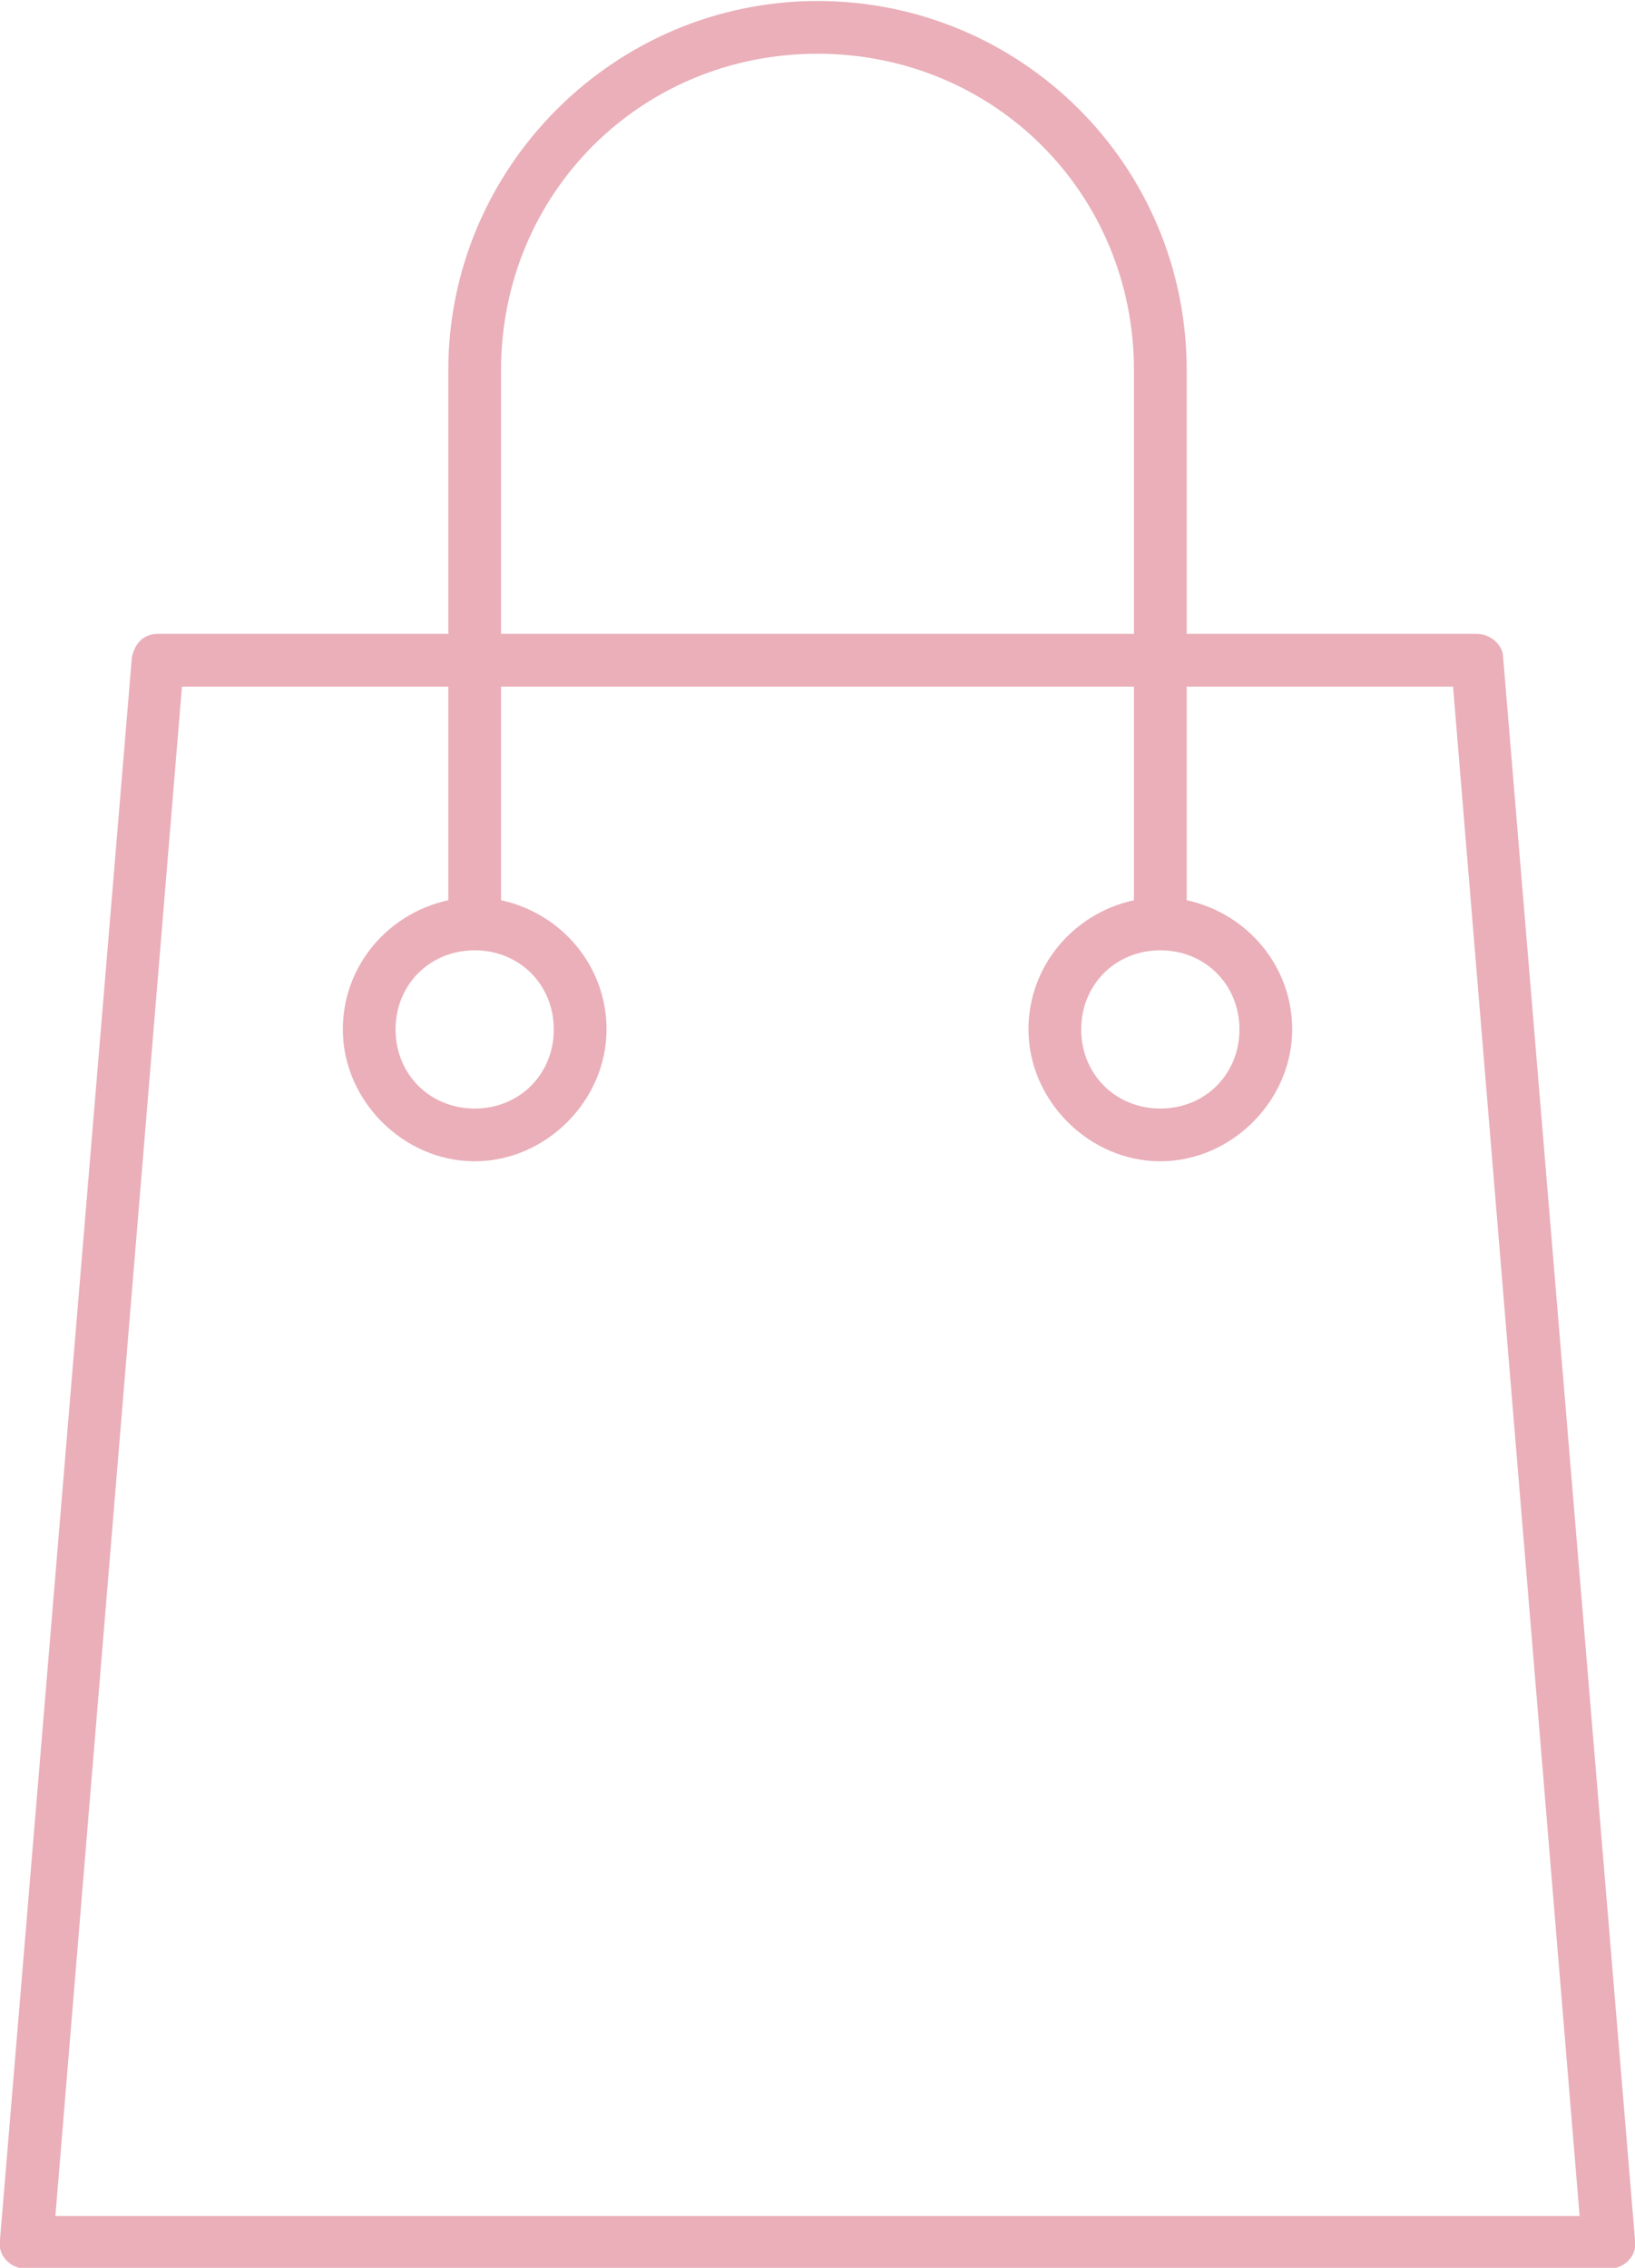 <?xml version="1.0" encoding="utf-8"?>
<!-- Generator: Adobe Illustrator 21.1.0, SVG Export Plug-In . SVG Version: 6.00 Build 0)  -->
<svg version="1.1"
	 id="Layer_1" xmlns:cc="http://creativecommons.org/ns#" xmlns:dc="http://purl.org/dc/elements/1.1/" xmlns:inkscape="http://www.inkscape.org/namespaces/inkscape" xmlns:rdf="http://www.w3.org/1999/02/22-rdf-syntax-ns#" xmlns:sodipodi="http://sodipodi.sourceforge.net/DTD/sodipodi-0.dtd" xmlns:svg="http://www.w3.org/2000/svg"
	 xmlns="http://www.w3.org/2000/svg" xmlns:xlink="http://www.w3.org/1999/xlink" x="0px" y="0px" viewBox="0 0 62 86"
	 style="enable-background:new 0 0 62 86;" xml:space="preserve">
<style type="text/css">
	.st0{fill:#EAAFB9;}
</style>
<g transform="translate(0,-952.362)">
	<path class="st0" d="M31,952.4c-7.7,0-14,6.3-14,14v10H6c-0.6,0-0.9,0.4-1,0.9l-5,60c-0.1,0.6,0.4,1.1,1,1.1h60
		c0.6,0,1.1-0.5,1-1.1l-5-60c0-0.5-0.5-0.9-1-0.9H45v-10C45,958.6,38.7,952.4,31,952.4z M31,954.4c6.7,0,12,5.3,12,12v10H19v-10
		C19,959.7,24.3,954.4,31,954.4z M6.9,978.4H17v8.1c-2.3,0.5-4,2.5-4,4.9c0,2.7,2.3,5,5,5s5-2.3,5-5c0-2.4-1.7-4.4-4-4.9v-8.1h24
		v8.1c-2.3,0.5-4,2.5-4,4.9c0,2.7,2.3,5,5,5s5-2.3,5-5c0-2.4-1.7-4.4-4-4.9v-8.1h10.1l4.8,58H2.1L6.9,978.4z M18,988.4
		c1.7,0,3,1.3,3,3s-1.3,3-3,3s-3-1.3-3-3C15,989.7,16.3,988.4,18,988.4z M44,988.4c1.7,0,3,1.3,3,3s-1.3,3-3,3c-1.7,0-3-1.3-3-3
		C41,989.7,42.3,988.4,44,988.4z"/>
</g>
</svg>
